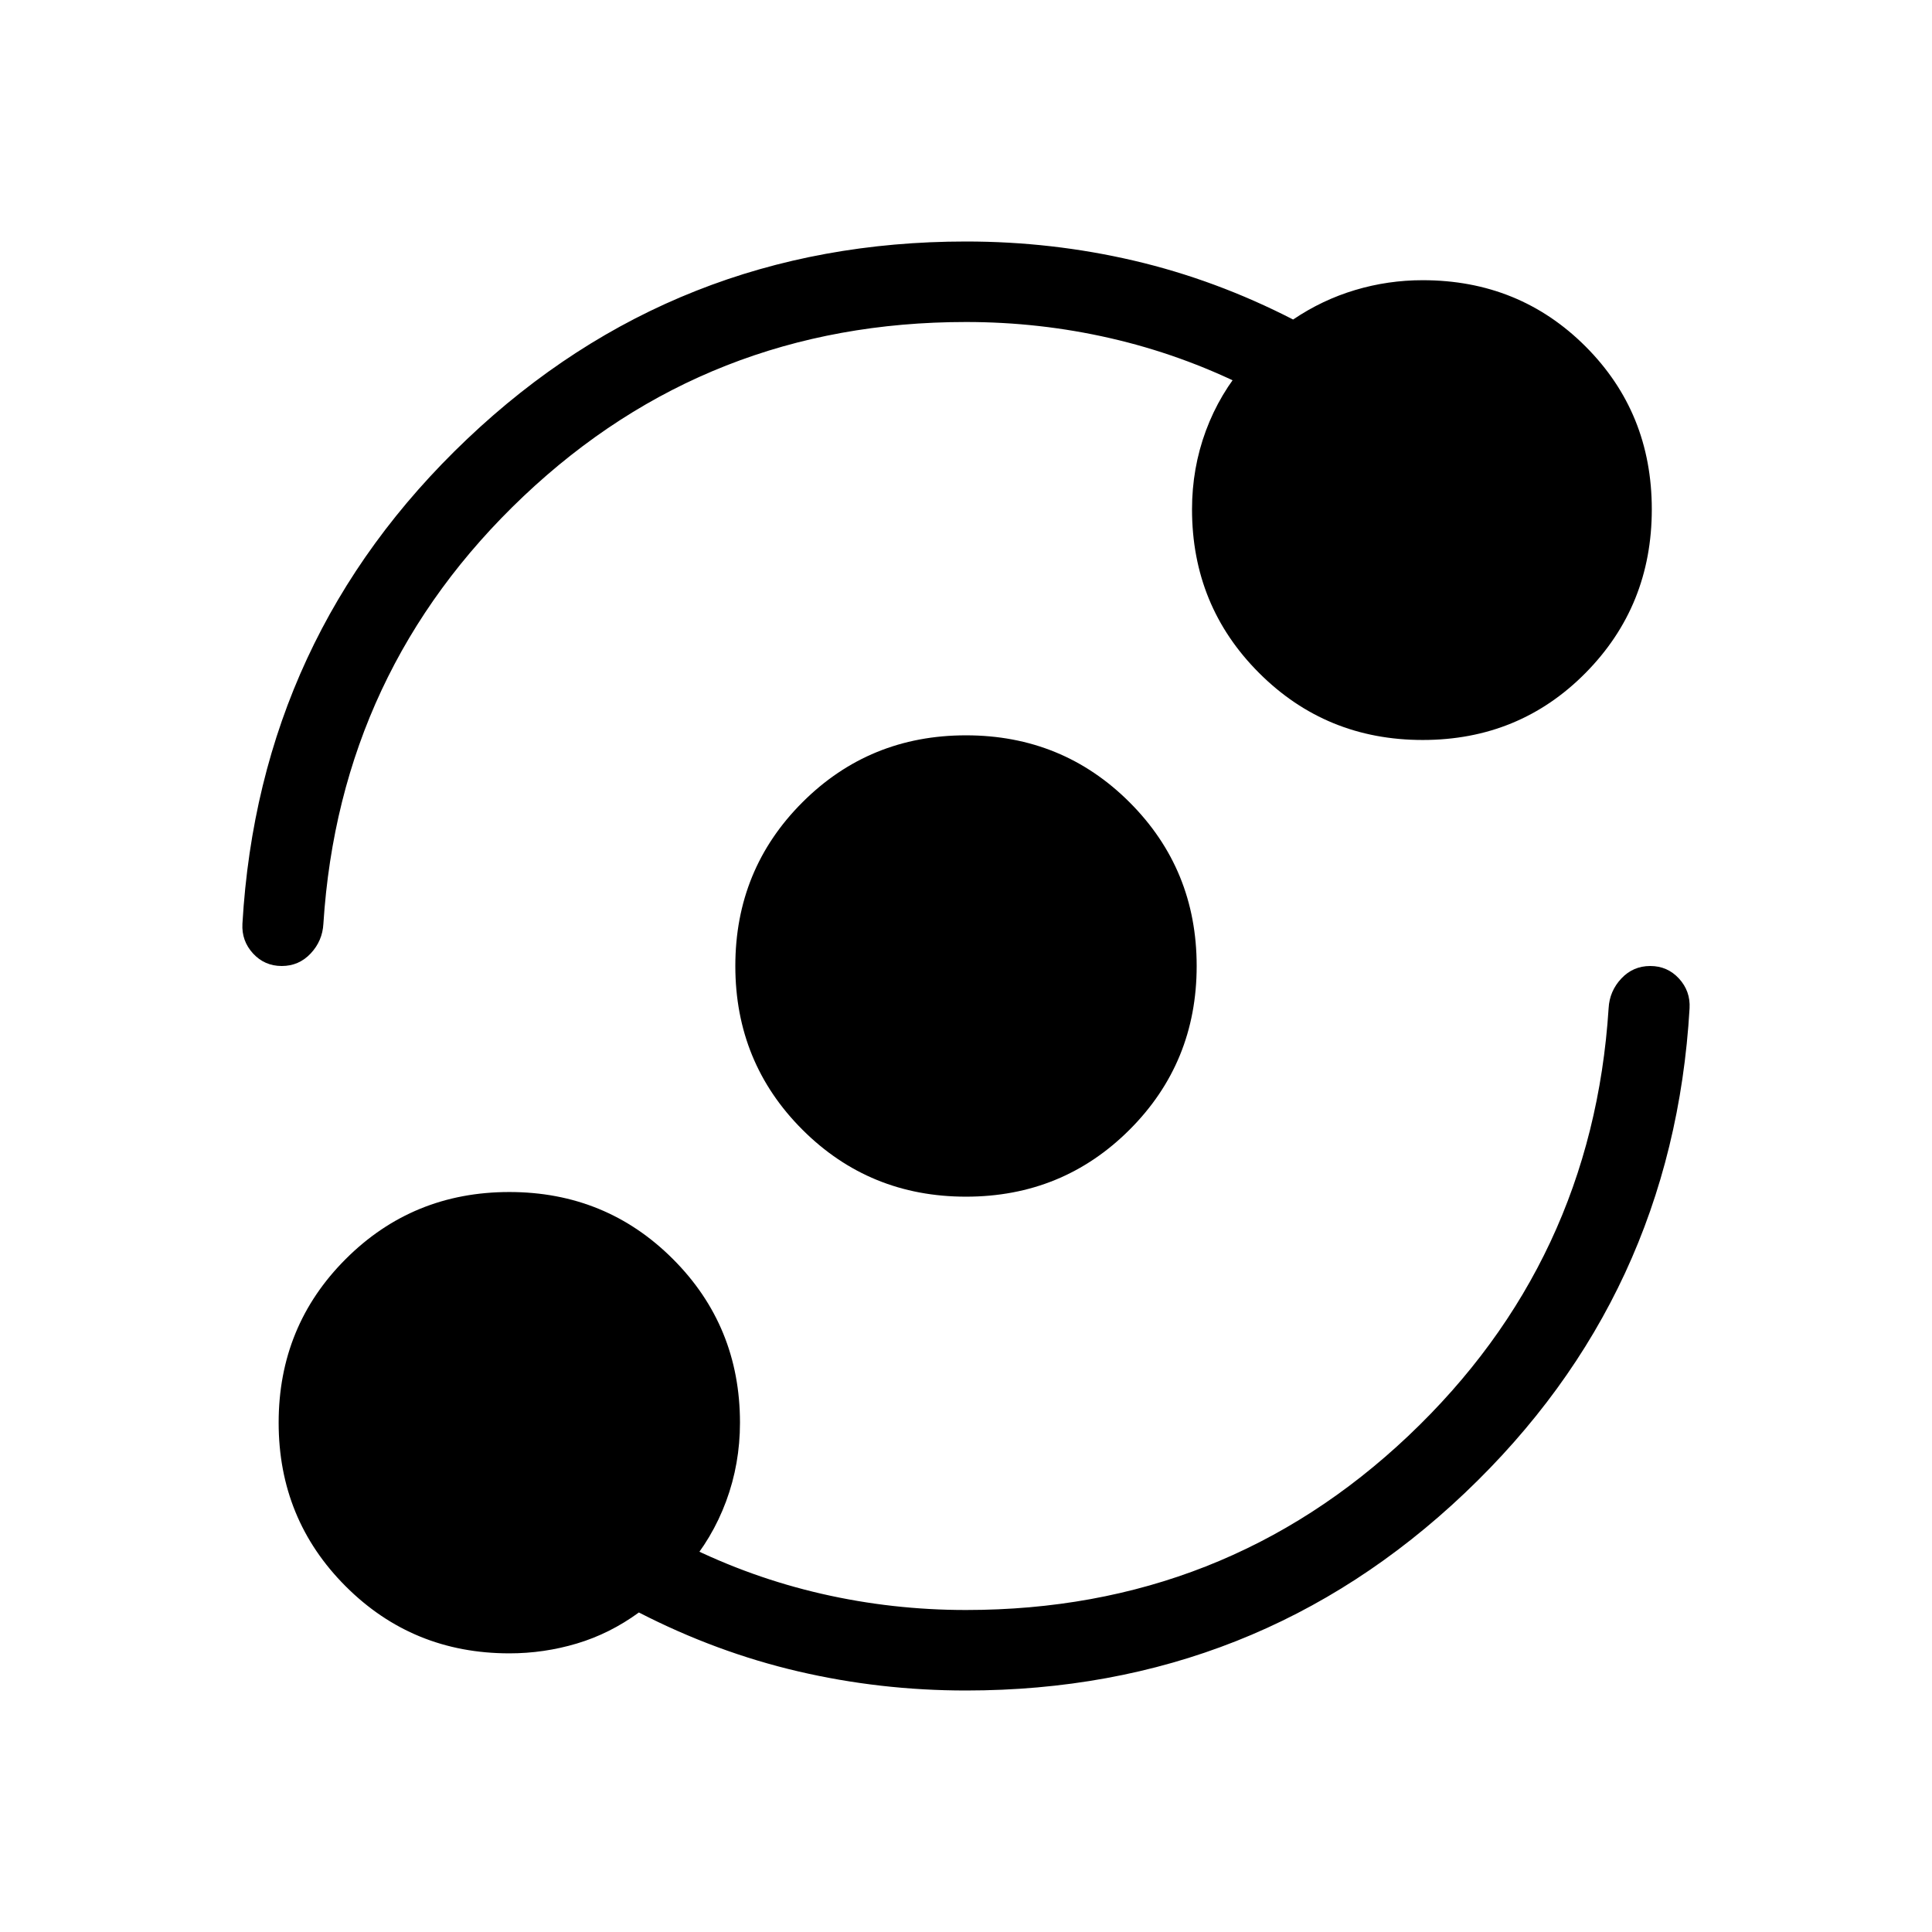 <svg xmlns="http://www.w3.org/2000/svg" height="24" viewBox="0 -960 960 960" width="24"><path d="M253.08-138.46q-48 0-81.31-33.31t-33.31-81.31q0-48 33.31-81.3 33.31-33.31 81.31-33.31t81.3 33.31q33.31 33.3 33.31 81.3 0 20.46-6.88 39.04-6.89 18.58-19.89 33.5v-11.61q32.31 16.07 67.39 24.11Q443.38-160 480-160q128.38 0 219.81-86.54 91.42-86.54 99.5-212.46.46-8.54 6.31-14.77Q811.46-480 820-480q8.54 0 14.27 6.23t5.27 14.77q-8.31 142.77-111.69 240.88Q624.46-120 480-120q-42.69 0-83.38-9.5-40.7-9.5-79.16-29.27-14.46 10.54-30.81 15.42-16.34 4.89-33.57 4.89ZM480-365.38q-48 0-81.31-33.31T365.38-480q0-48 33.31-81.31T480-594.62q48 0 81.31 33.31T594.62-480q0 48-33.31 81.31T480-365.38ZM480-800q-128.38 0-219.81 86.54-91.42 86.54-99.5 212.46-.46 8.54-6.31 14.77Q148.54-480 140-480q-8.54 0-14.27-6.23T120.46-501q8.31-142.77 111.69-240.88Q335.54-840 480-840q42.69 0 83.38 9.5 40.7 9.5 79.16 29.27Q657-811 673.35-815.88q16.34-4.89 33.57-4.89 48 0 80.93 32.92 32.92 32.93 32.92 80.93 0 48-32.92 81.3-32.93 33.31-80.93 33.31-48 0-81.3-33.31-33.31-33.3-33.31-81.3 0-20.46 6.88-39.04 6.89-18.58 19.89-33.5v11.61q-32.31-16.07-67.39-24.11Q516.62-800 480-800Z"/></svg>